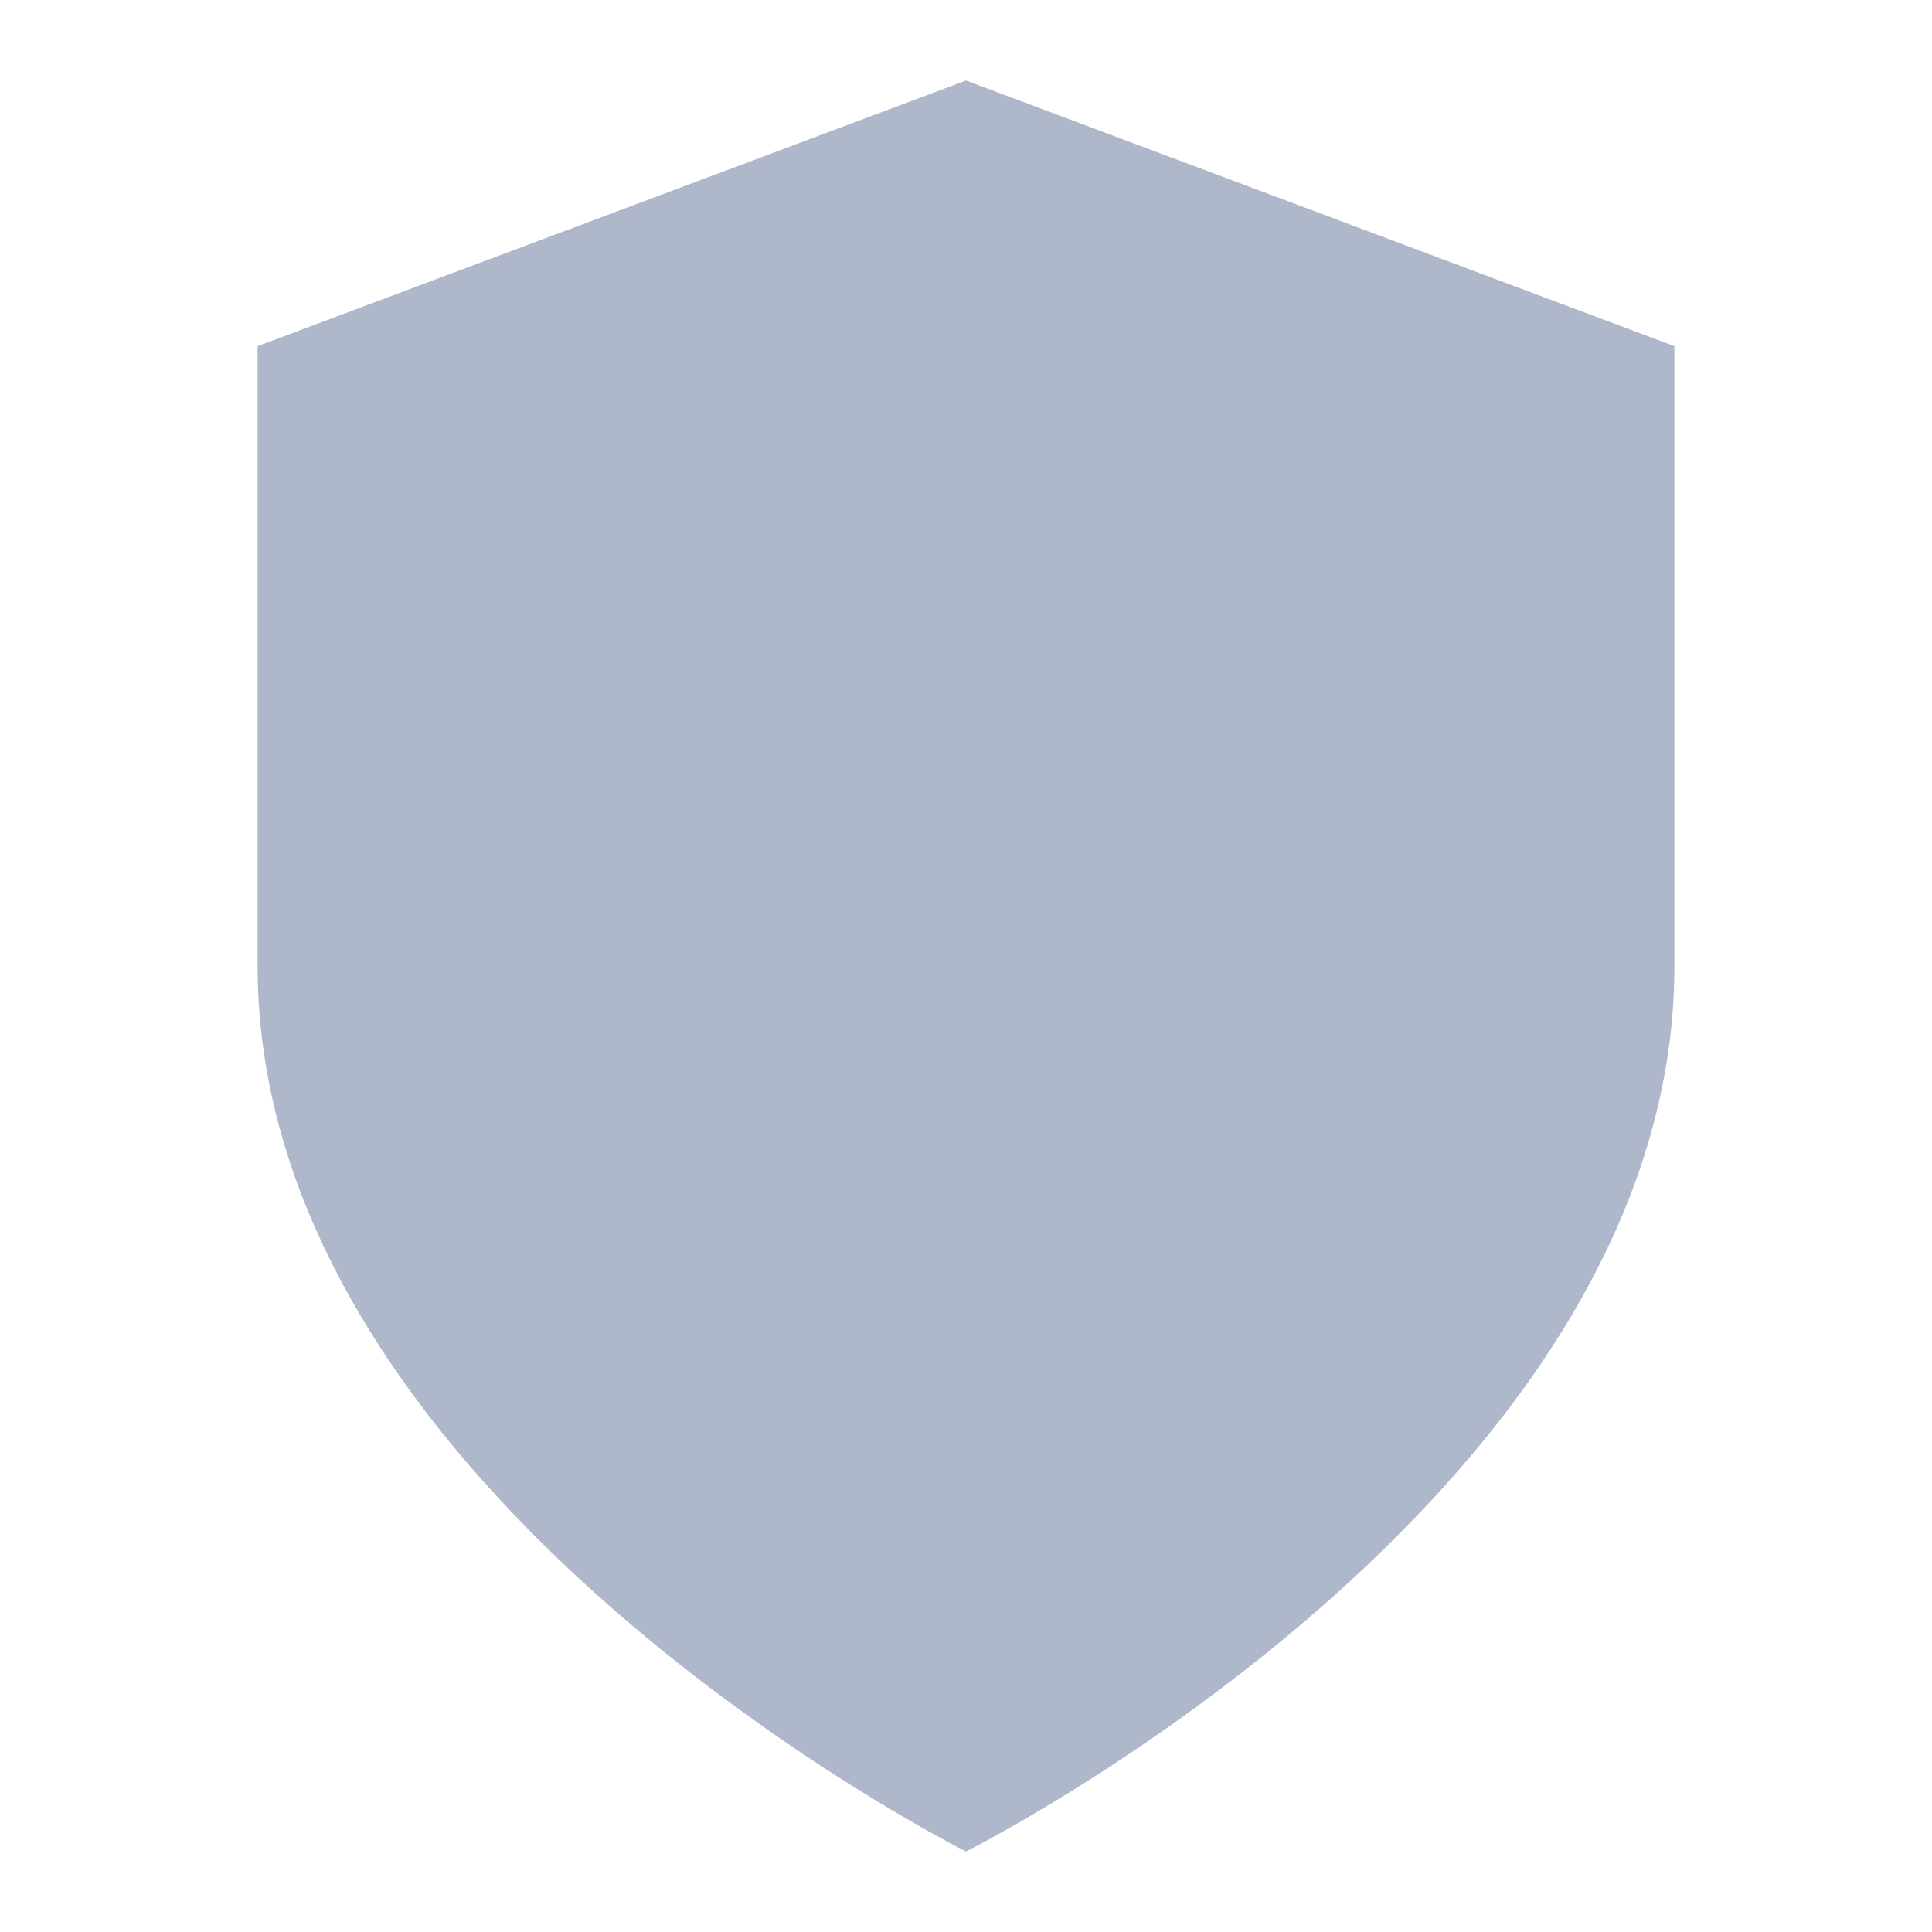 <svg xmlns="http://www.w3.org/2000/svg" xmlns:xlink="http://www.w3.org/1999/xlink" width="24" height="24" viewBox="0 0 24 24">
  <defs>
    <clipPath id="clip-预设球队图标">
      <rect width="24" height="24"/>
    </clipPath>
  </defs>
  <g id="预设球队图标" clip-path="url(#clip-预设球队图标)">
    <g id="Group_39071" data-name="Group 39071" transform="translate(-8067 -1362)">
      <rect id="Rectangle_57325" data-name="Rectangle 57325" width="24" height="24" transform="translate(8067 1362)" fill="none"/>
      <path id="Icon_feather-shield" data-name="Icon feather-shield" d="M14.8,25s8.8-4.4,8.8-11V6.3L14.8,3,6,6.3V14C6,20.6,14.8,25,14.8,25Z" transform="translate(8064.2 1360)" fill="#afb7cb"/>
    </g>
  </g>
</svg>
